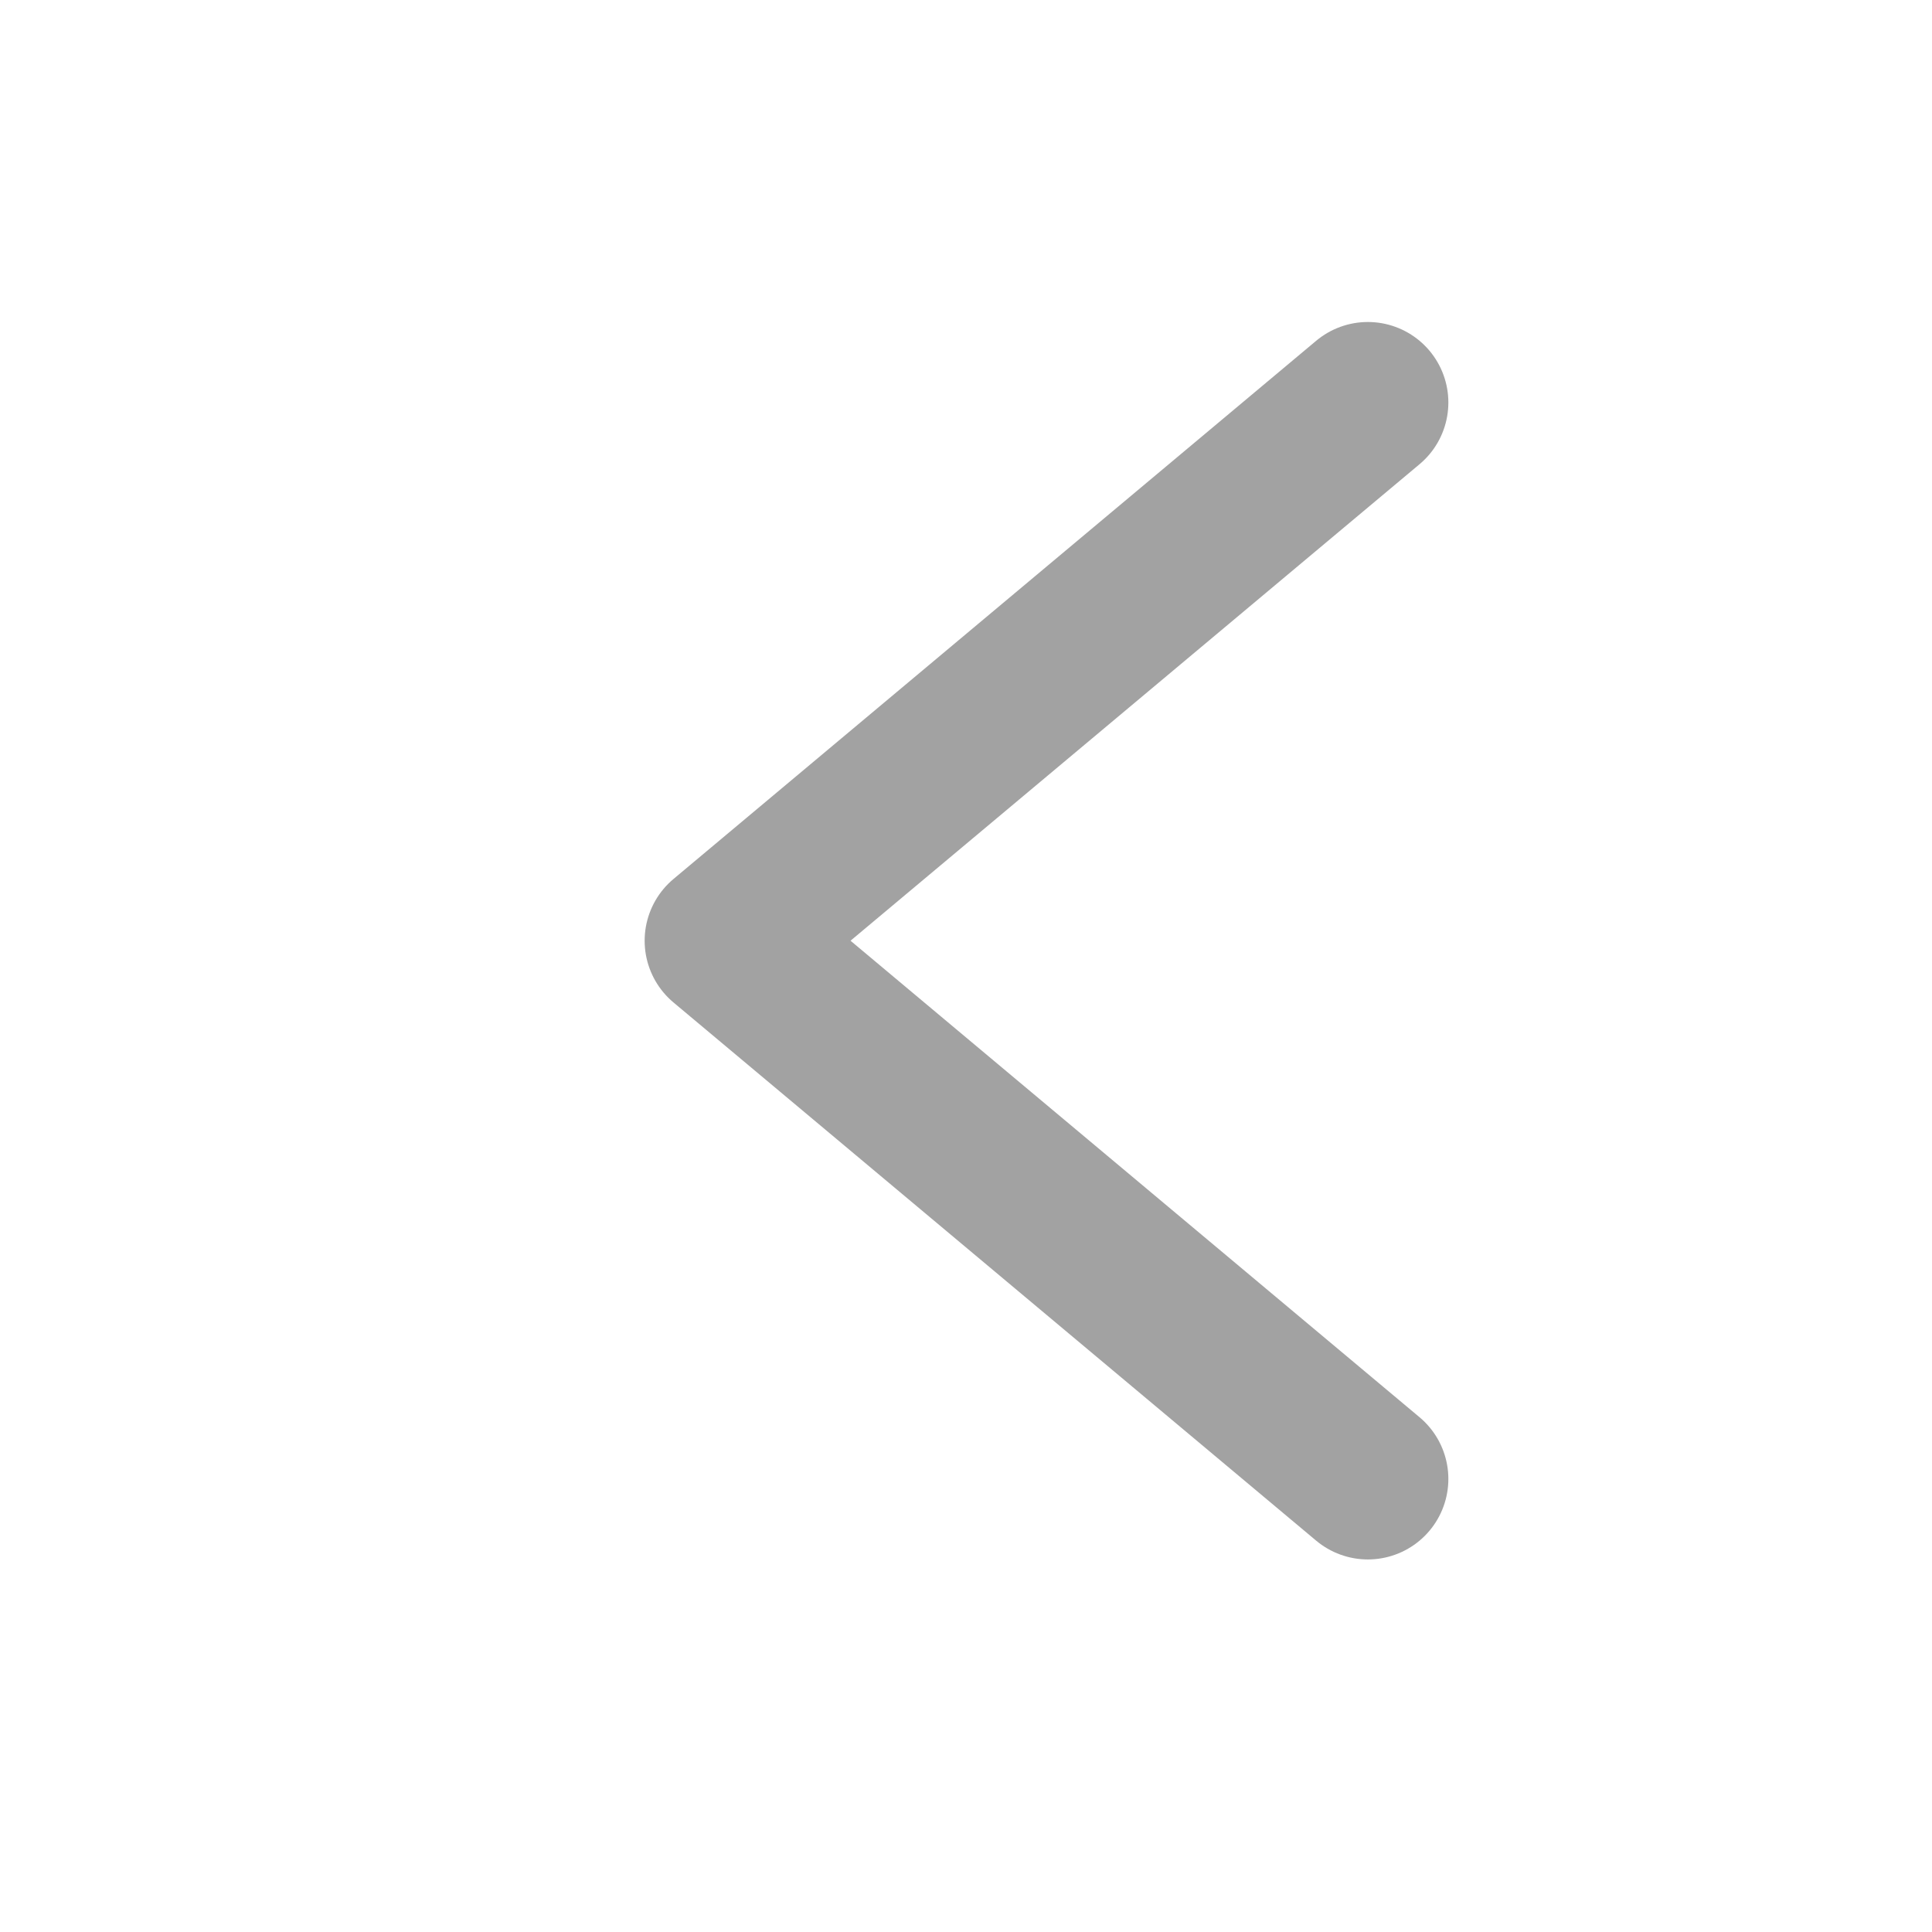<svg xmlns="http://www.w3.org/2000/svg" width="12" height="12" viewBox="0 0 12 12">
    <path data-name="사각형 2492" style="fill:none" d="M0 0h12v12H0z"/>
    <path data-name="패스 61" d="m792.7 629.686-3.992-3.343L792.7 623" transform="translate(-784.204 -620.5)" style="stroke:#a2a2a2;stroke-linecap:round;stroke-linejoin:round;fill:none"/>
</svg>
